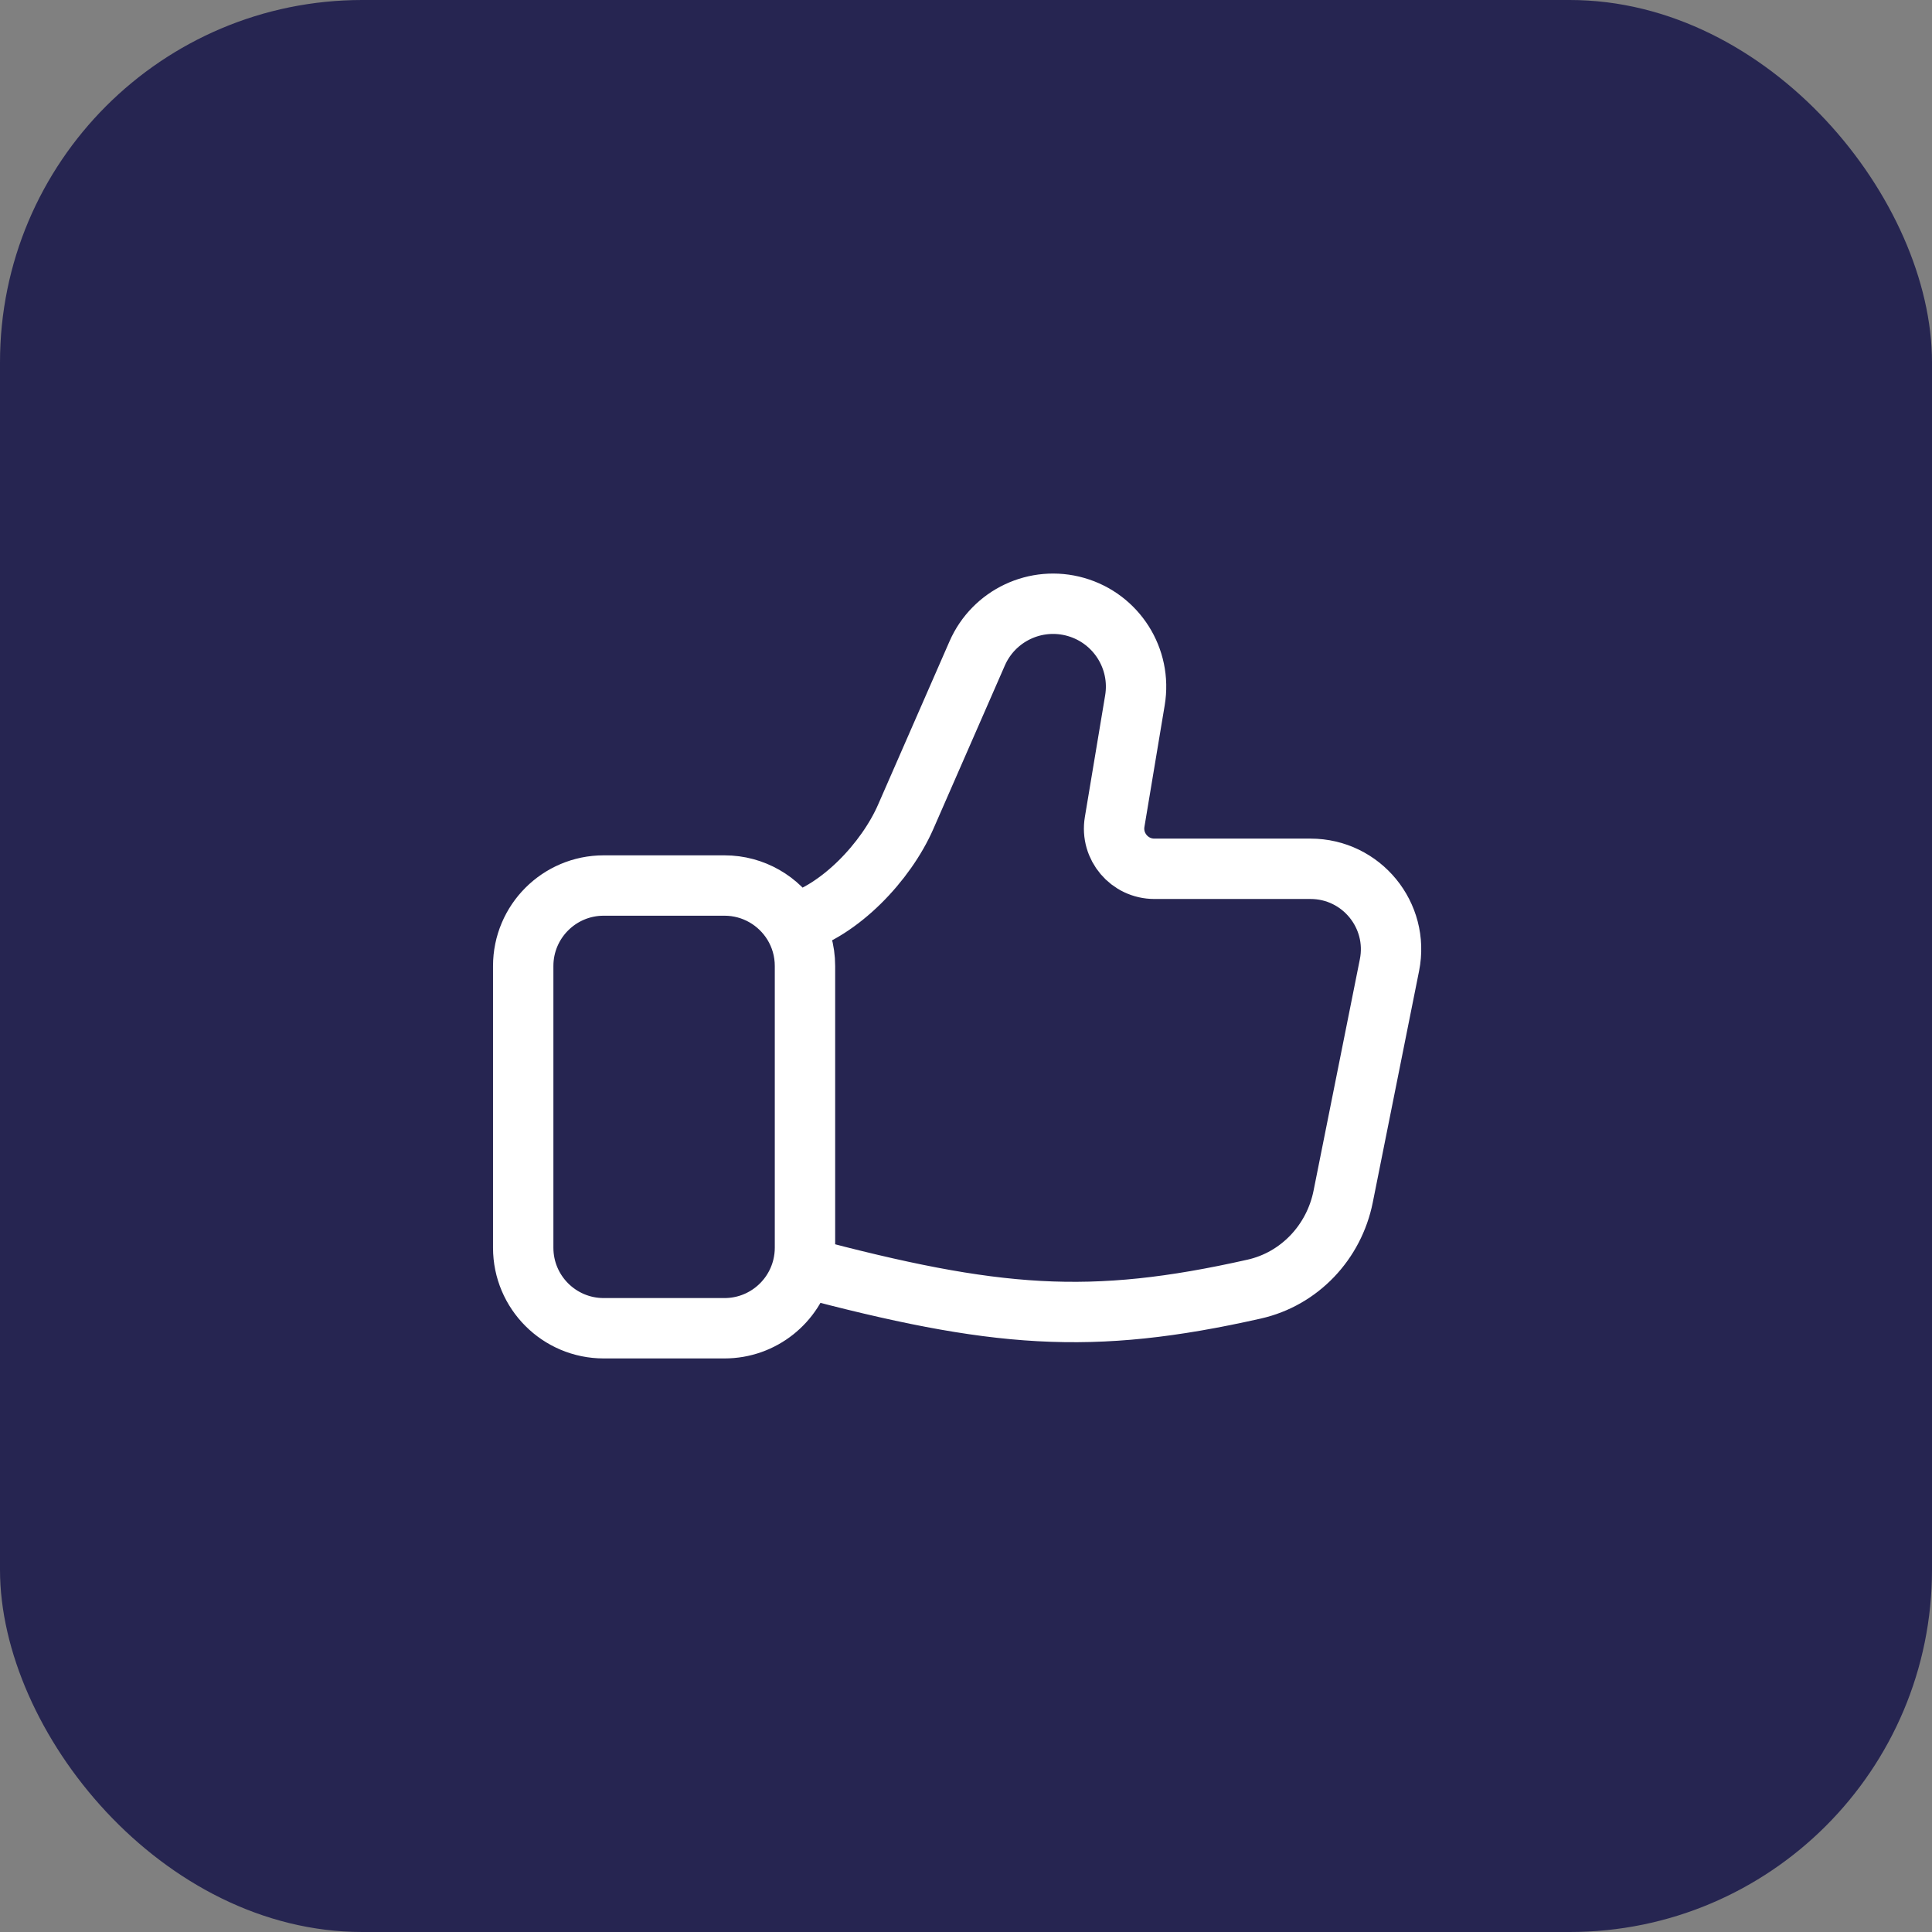 <svg width="32" height="32" viewBox="0 0 32 32" fill="none" xmlns="http://www.w3.org/2000/svg">
<rect x="0" y="0" width="32" height="32" fill="#808080" stroke="none"/>
<rect width="32" height="32" rx="6" fill="#262551"/>
<path d="M13.136 15.302C12.901 14.921 12.48 14.667 11.999 14.667H9.999C9.263 14.667 8.666 15.264 8.666 16V20.667C8.666 21.403 9.263 22 9.999 22H11.999C12.626 22 13.151 21.568 13.294 20.986M13.136 15.302C13.261 15.505 13.333 15.744 13.333 16V20.667C13.333 20.777 13.319 20.884 13.294 20.986M13.136 15.302C13.912 15.086 14.677 14.27 15.001 13.53L16.185 10.823C16.46 10.193 17.159 9.864 17.82 10.053C18.492 10.245 18.913 10.91 18.798 11.599L18.462 13.614C18.394 14.02 18.708 14.39 19.12 14.39H21.706C22.548 14.39 23.179 15.16 23.014 15.985L22.247 19.819C22.096 20.575 21.524 21.183 20.772 21.352C18.063 21.962 16.482 21.833 13.294 20.986" stroke="white" stroke-linecap="round"/>
</svg>
